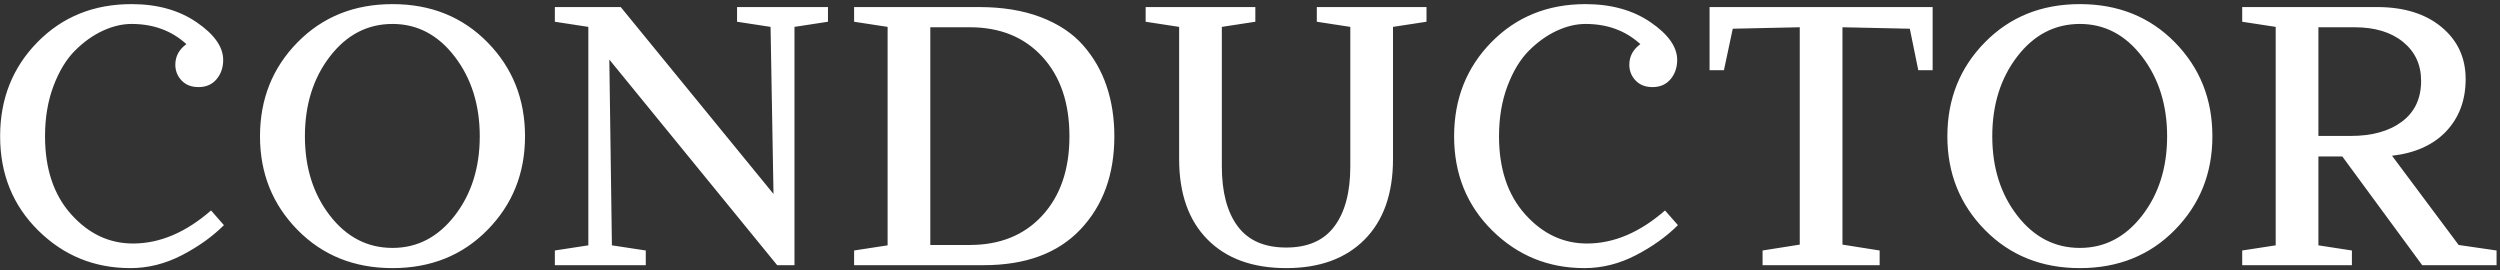 <?xml version="1.0" encoding="UTF-8" standalone="no"?>
<svg width="185px" height="20px" viewBox="0 0 185 20" version="1.1" xmlns="http://www.w3.org/2000/svg" xmlns:xlink="http://www.w3.org/1999/xlink">
    <rect x="0" y="0" width="185" height="20" fill="#333333" stroke="none"/>
    <!-- Generator: Sketch 3.8.2 (29753) - http://www.bohemiancoding.com/sketch -->
    <title>CONDUCTOR</title>
    <desc>Created with Sketch.</desc>
    <defs></defs>
    <g id="Header" stroke="none" stroke-width="1" fill="none" fill-rule="evenodd">
        <g id="Fixed-Header-Visible" transform="translate(-30, -21)" fill="#FFFFFF">
            <g id="Header">
                <g id="Logo" transform="translate(30, 21)">
                    <g id="CONDUCTOR">
                        <g id="Page-1">
                            <path d="M9.842,18.02 C11.822,18.02 13.747,17.205 15.617,15.574 L16.571,16.661 C15.717,17.512 14.677,18.255 13.452,18.889 C12.226,19.523 10.959,19.84 9.652,19.84 C6.982,19.84 4.708,18.912 2.828,17.055 C0.949,15.198 0.009,12.875 0.009,10.086 C0.009,7.315 0.931,4.992 2.774,3.117 C4.617,1.242 6.937,0.305 9.733,0.305 C11.64,0.305 13.247,0.753 14.555,1.65 C15.862,2.546 16.516,3.475 16.516,4.435 C16.516,4.996 16.353,5.472 16.026,5.861 C15.699,6.251 15.254,6.445 14.691,6.445 C14.164,6.445 13.747,6.282 13.438,5.956 C13.129,5.63 12.975,5.241 12.975,4.788 C12.975,4.172 13.247,3.665 13.792,3.266 C12.703,2.27 11.35,1.772 9.733,1.772 C9.043,1.772 8.335,1.94 7.609,2.275 C6.882,2.61 6.197,3.099 5.552,3.742 C4.908,4.385 4.376,5.259 3.959,6.364 C3.541,7.469 3.332,8.709 3.332,10.086 C3.332,12.495 3.977,14.42 5.266,15.86 C6.556,17.3 8.081,18.02 9.842,18.02 L9.842,18.02 L9.842,18.02 Z M38.852,10.086 C38.852,12.821 37.926,15.131 36.074,17.014 C34.222,18.898 31.879,19.84 29.046,19.84 C26.213,19.84 23.871,18.898 22.018,17.014 C20.166,15.131 19.24,12.821 19.24,10.086 C19.24,7.333 20.166,5.014 22.018,3.131 C23.871,1.247 26.213,0.305 29.046,0.305 C31.879,0.305 34.222,1.247 36.074,3.131 C37.926,5.014 38.852,7.333 38.852,10.086 L38.852,10.086 L38.852,10.086 Z M35.502,10.086 C35.502,7.768 34.884,5.802 33.65,4.19 C32.415,2.578 30.88,1.772 29.046,1.772 C27.194,1.772 25.65,2.574 24.415,4.177 C23.181,5.78 22.563,7.749 22.563,10.086 C22.563,12.405 23.181,14.361 24.415,15.955 C25.65,17.549 27.194,18.346 29.046,18.346 C30.88,18.346 32.415,17.549 33.65,15.955 C34.884,14.361 35.502,12.405 35.502,10.086 L35.502,10.086 L35.502,10.086 Z M41.059,0.522 L45.934,0.522 L57.239,14.352 L57.021,1.989 L54.542,1.609 L54.542,0.522 L61.27,0.522 L61.27,1.609 L58.791,1.989 L58.791,19.623 L57.511,19.623 L45.09,4.408 L45.281,18.155 L47.787,18.536 L47.787,19.623 L41.059,19.623 L41.059,18.536 L43.537,18.155 L43.537,1.989 L41.059,1.609 L41.059,0.522 L41.059,0.522 Z M63.204,0.522 L72.438,0.522 C74.182,0.522 75.707,0.771 77.014,1.269 C78.322,1.768 79.366,2.46 80.147,3.348 C80.928,4.235 81.509,5.245 81.89,6.377 C82.272,7.509 82.462,8.746 82.462,10.086 C82.462,12.912 81.627,15.208 79.956,16.974 C78.286,18.74 75.898,19.623 72.792,19.623 L63.204,19.623 L63.204,18.536 L65.683,18.155 L65.683,1.989 L63.204,1.609 L63.204,0.522 L63.204,0.522 Z M79.139,10.086 C79.139,7.623 78.472,5.662 77.137,4.204 C75.802,2.746 74.009,2.017 71.757,2.017 L68.843,2.017 L68.843,18.128 L71.757,18.128 C74.009,18.128 75.802,17.399 77.137,15.941 C78.472,14.483 79.139,12.531 79.139,10.086 L79.139,10.086 L79.139,10.086 Z M105.561,1.609 L103.082,1.989 L103.082,11.771 C103.082,14.325 102.383,16.308 100.985,17.721 C99.587,19.134 97.653,19.84 95.183,19.84 C92.695,19.84 90.752,19.134 89.354,17.721 C87.956,16.308 87.256,14.325 87.256,11.771 L87.256,1.989 L84.778,1.609 L84.778,0.522 L92.895,0.522 L92.895,1.609 L90.416,1.989 L90.416,12.314 C90.416,14.216 90.807,15.692 91.587,16.743 C92.368,17.793 93.567,18.318 95.183,18.318 C96.781,18.318 97.971,17.793 98.751,16.743 C99.532,15.692 99.923,14.216 99.923,12.314 L99.923,1.989 L97.444,1.609 L97.444,0.522 L105.561,0.522 L105.561,1.609 L105.561,1.609 Z M117.438,18.02 C119.417,18.02 121.342,17.205 123.212,15.574 L124.166,16.661 C123.312,17.512 122.273,18.255 121.047,18.889 C119.821,19.523 118.554,19.84 117.247,19.84 C114.577,19.84 112.303,18.912 110.423,17.055 C108.544,15.198 107.604,12.875 107.604,10.086 C107.604,7.315 108.526,4.992 110.369,3.117 C112.212,1.242 114.532,0.305 117.329,0.305 C119.235,0.305 120.842,0.753 122.15,1.65 C123.457,2.546 124.111,3.475 124.111,4.435 C124.111,4.996 123.948,5.472 123.621,5.861 C123.294,6.251 122.849,6.445 122.286,6.445 C121.76,6.445 121.342,6.282 121.033,5.956 C120.724,5.63 120.57,5.241 120.57,4.788 C120.57,4.172 120.842,3.665 121.387,3.266 C120.298,2.27 118.945,1.772 117.329,1.772 C116.639,1.772 115.93,1.94 115.204,2.275 C114.478,2.61 113.792,3.099 113.147,3.742 C112.503,4.385 111.972,5.259 111.554,6.364 C111.136,7.469 110.927,8.709 110.927,10.086 C110.927,12.495 111.572,14.42 112.861,15.86 C114.151,17.3 115.676,18.02 117.438,18.02 L117.438,18.02 L117.438,18.02 Z M139.093,19.623 L130.431,19.623 L130.431,18.536 L133.182,18.101 L133.182,2.017 L128.224,2.125 L127.571,5.195 L126.508,5.195 L126.508,0.522 L143.015,0.522 L143.015,5.195 L141.953,5.195 L141.326,2.125 L136.342,2.017 L136.342,18.101 L139.093,18.536 L139.093,19.623 L139.093,19.623 Z M163.717,10.086 C163.717,12.821 162.791,15.131 160.939,17.014 C159.086,18.898 156.744,19.84 153.911,19.84 C151.078,19.84 148.735,18.898 146.883,17.014 C145.031,15.131 144.105,12.821 144.105,10.086 C144.105,7.333 145.031,5.014 146.883,3.131 C148.735,1.247 151.078,0.305 153.911,0.305 C156.744,0.305 159.086,1.247 160.939,3.131 C162.791,5.014 163.717,7.333 163.717,10.086 L163.717,10.086 L163.717,10.086 Z M160.367,10.086 C160.367,7.768 159.749,5.802 158.514,4.19 C157.28,2.578 155.745,1.772 153.911,1.772 C152.059,1.772 150.515,2.574 149.28,4.177 C148.045,5.78 147.428,7.749 147.428,10.086 C147.428,12.405 148.045,14.361 149.28,15.955 C150.515,17.549 152.059,18.346 153.911,18.346 C155.745,18.346 157.28,17.549 158.514,15.955 C159.749,14.361 160.367,12.405 160.367,10.086 L160.367,10.086 L160.367,10.086 Z M177.01,11.526 L181.94,18.128 L184.746,18.536 L184.746,19.623 L179.243,19.623 L173.333,11.58 L171.562,11.58 L171.562,18.155 L174.041,18.536 L174.041,19.623 L165.923,19.623 L165.923,18.536 L168.402,18.155 L168.402,1.989 L165.923,1.609 L165.923,0.522 L175.893,0.522 C177.891,0.522 179.484,1.016 180.673,2.003 C181.863,2.99 182.458,4.272 182.458,5.848 C182.458,7.405 181.981,8.691 181.028,9.706 C180.074,10.72 178.735,11.327 177.01,11.526 L177.01,11.526 L177.01,11.526 Z M171.562,10.059 L173.959,10.059 C175.539,10.059 176.801,9.706 177.745,8.999 C178.69,8.293 179.162,7.288 179.162,5.983 C179.162,4.788 178.717,3.828 177.827,3.103 C176.937,2.379 175.739,2.017 174.231,2.017 L171.562,2.017 L171.562,10.059 L171.562,10.059 Z" id="CONDUCTOR"></path>
                        </g>
                    </g>
                </g>
            </g>
        </g>
    </g>
</svg>